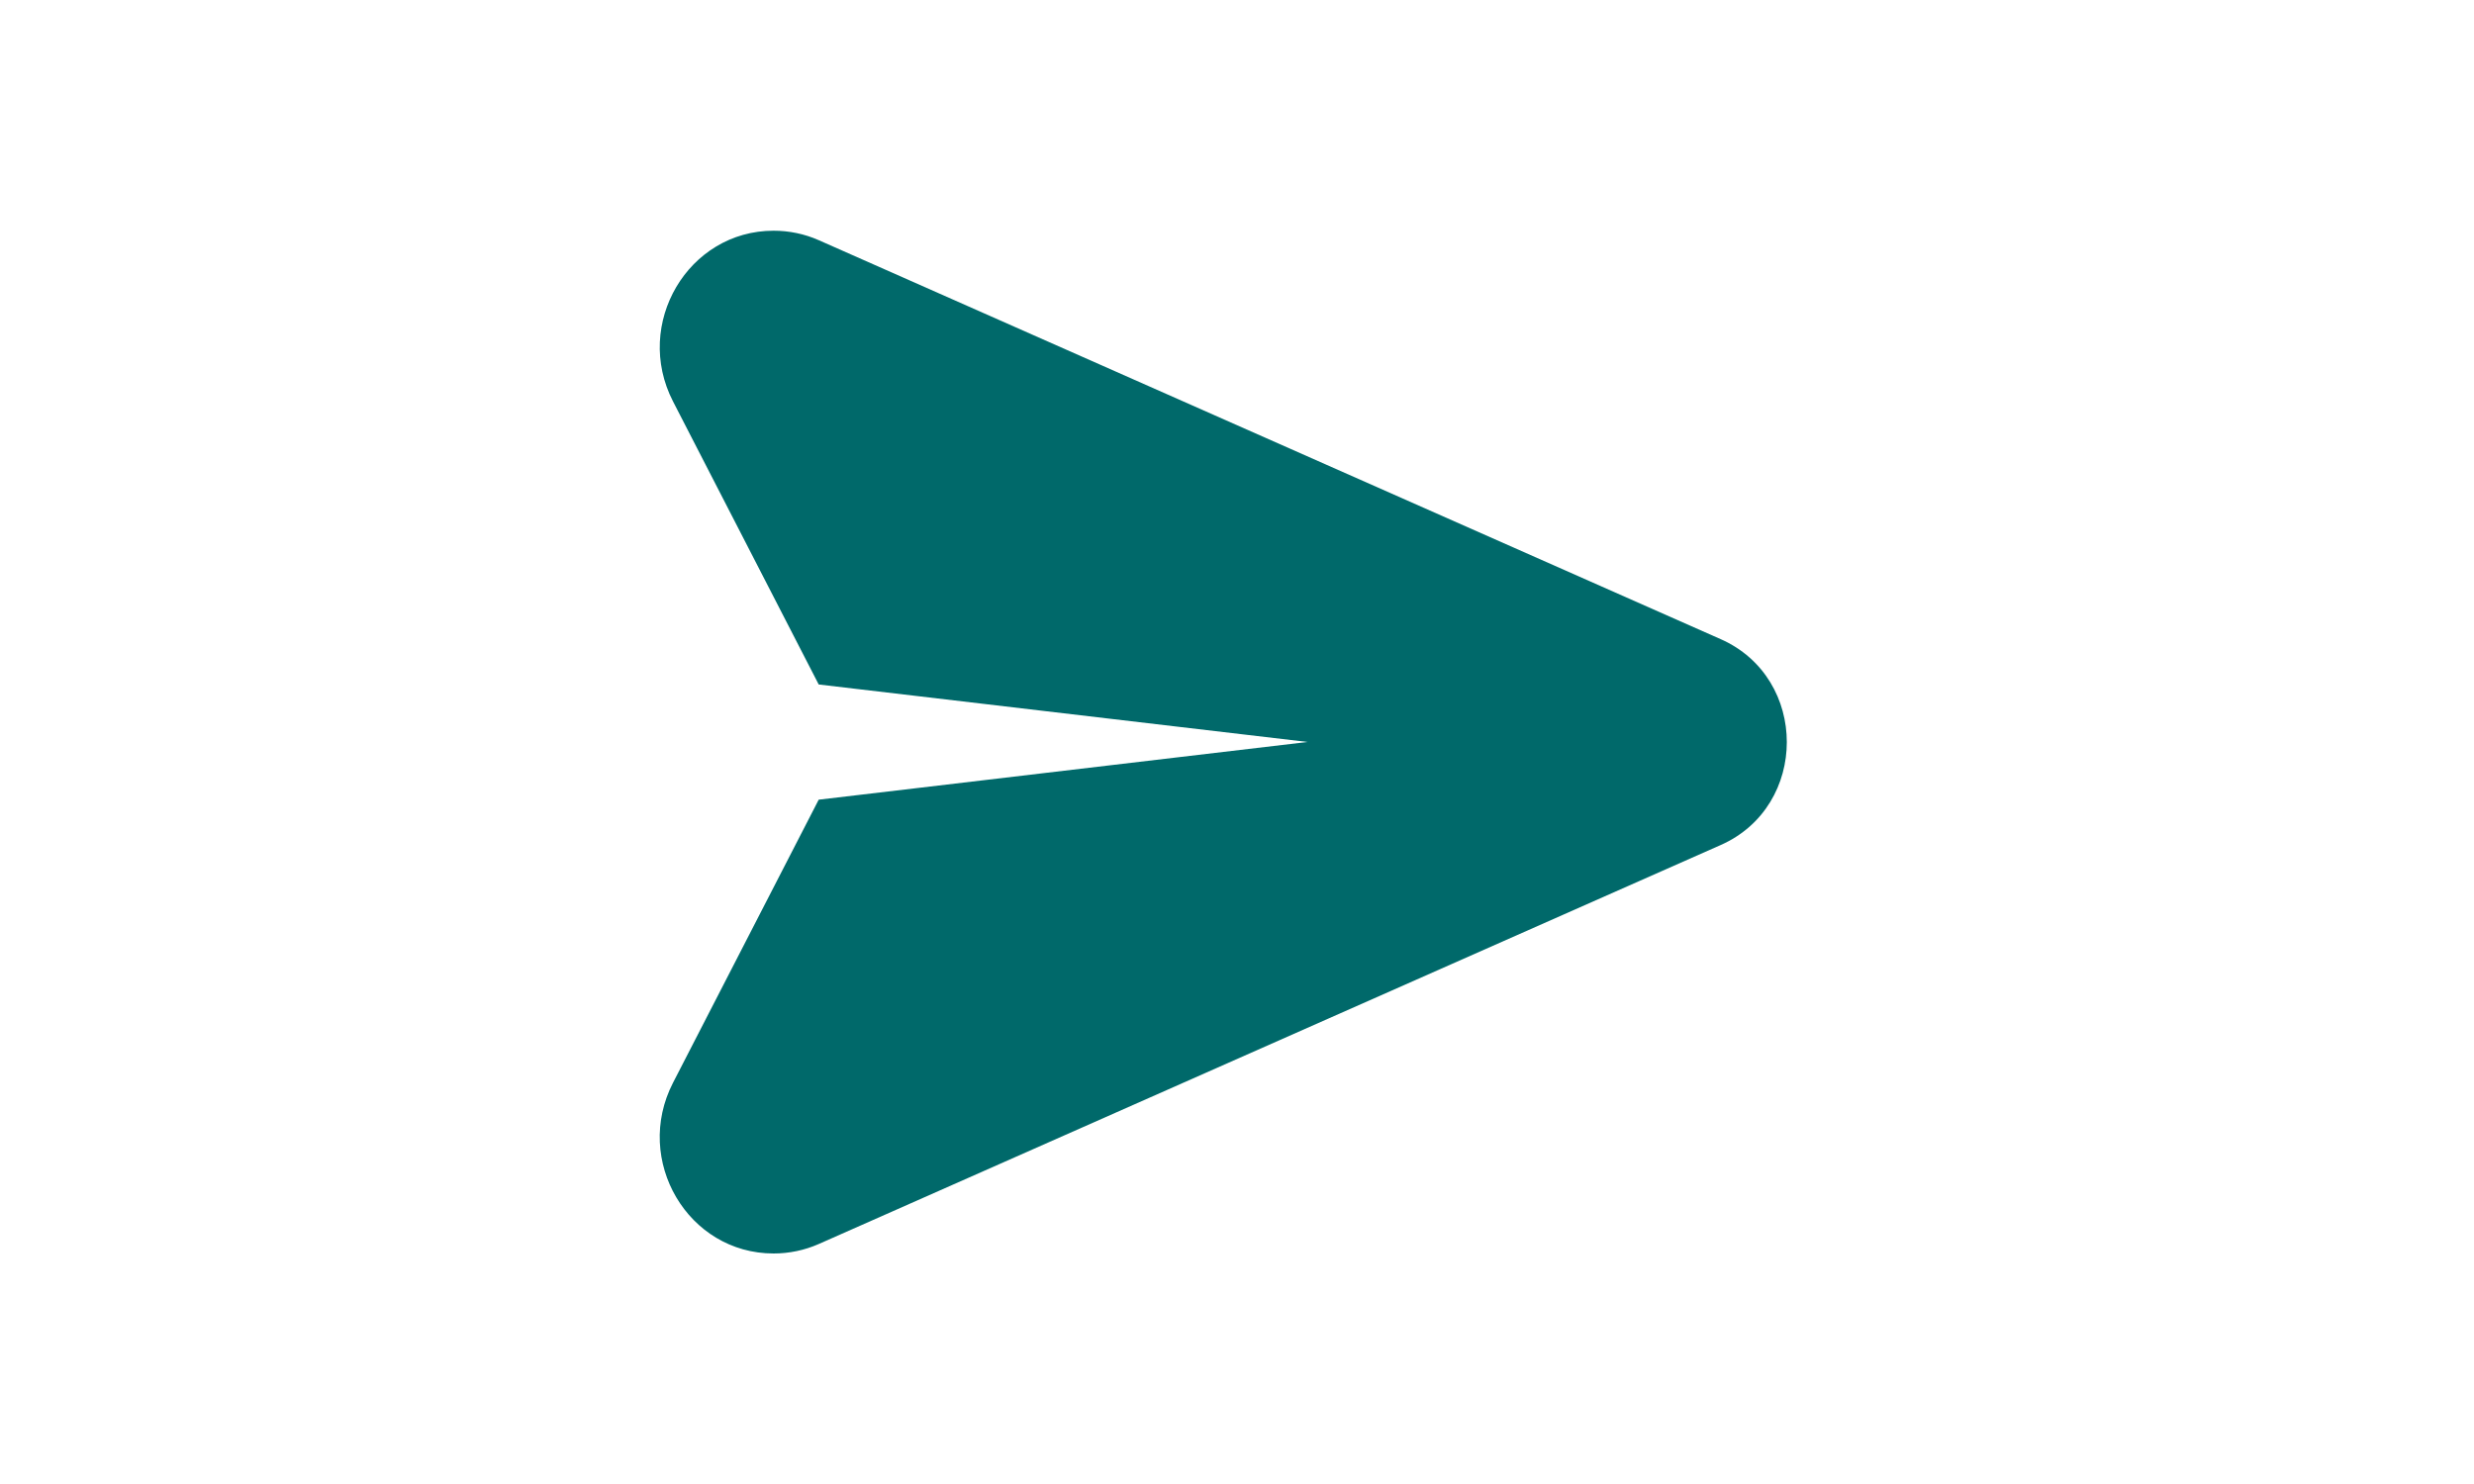 <svg width="90" height="54" viewBox="0 0 90 54" fill="none" xmlns="http://www.w3.org/2000/svg">
<g id="Send">
<g id="Group">
<path id="Vector" d="M28.142 8.395C25.035 8.395 23.032 11.782 24.482 14.604L29.783 24.907L47.568 26.999L29.783 29.099L24.482 39.402C23.032 42.224 25.026 45.612 28.142 45.612C28.702 45.612 29.263 45.497 29.783 45.268L62.599 30.748C65.802 29.329 65.802 24.678 62.599 23.259L29.783 8.739C29.263 8.509 28.702 8.395 28.142 8.395Z" fill="#00696A"/>
</g>
</g>
</svg>
